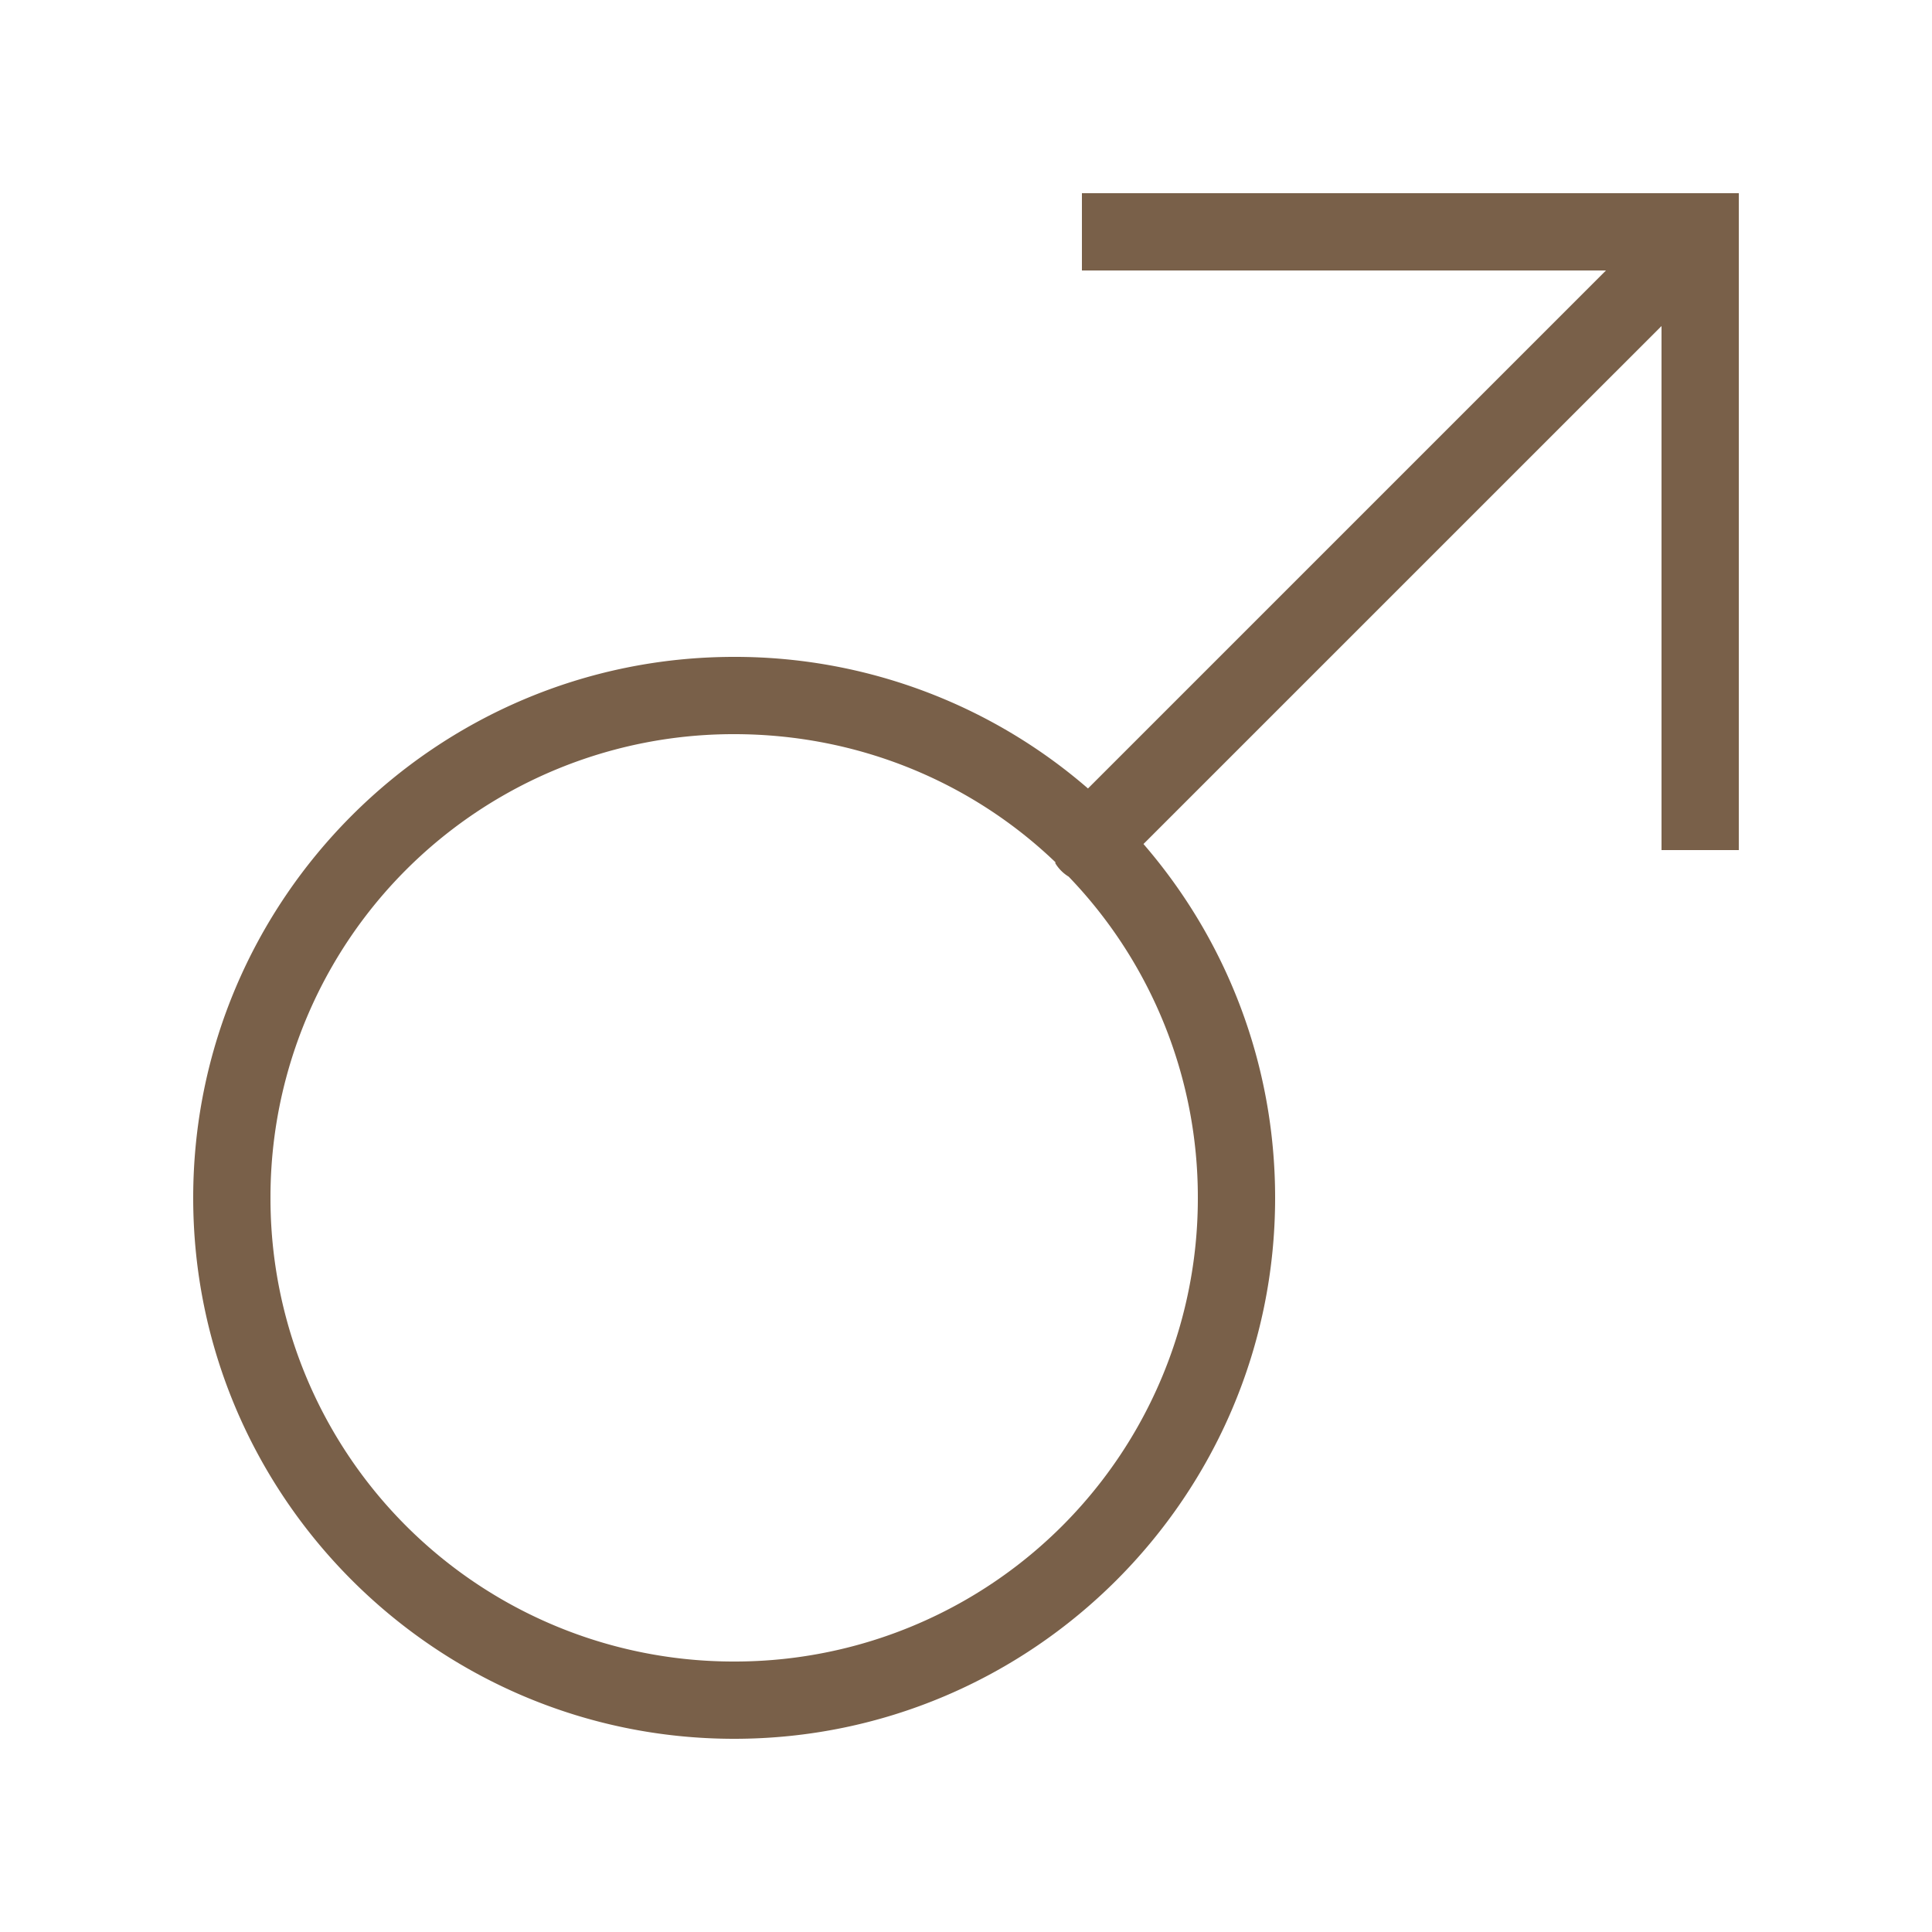 <svg width="36" height="36" fill="none" xmlns="http://www.w3.org/2000/svg"><path d="M20.16 3.6v1.44h9.765l-9.652 9.652a10.046 10.046 0 00-6.593-2.452c-5.558 0-10.08 4.522-10.08 10.08 0 5.557 4.522 10.08 10.08 10.08s10.08-4.523 10.08-10.08c0-2.518-.923-4.824-2.453-6.593l9.653-9.652v9.765h1.44V3.6H20.16zm-6.48 10.08c2.32 0 4.435.9 5.985 2.385.003.002-.003.02 0 .022a.742.742 0 00.248.248 8.61 8.61 0 012.407 5.985 8.628 8.628 0 01-8.64 8.64 8.628 8.628 0 01-8.64-8.64 8.628 8.628 0 018.64-8.64z" fill="#796049"/></svg>